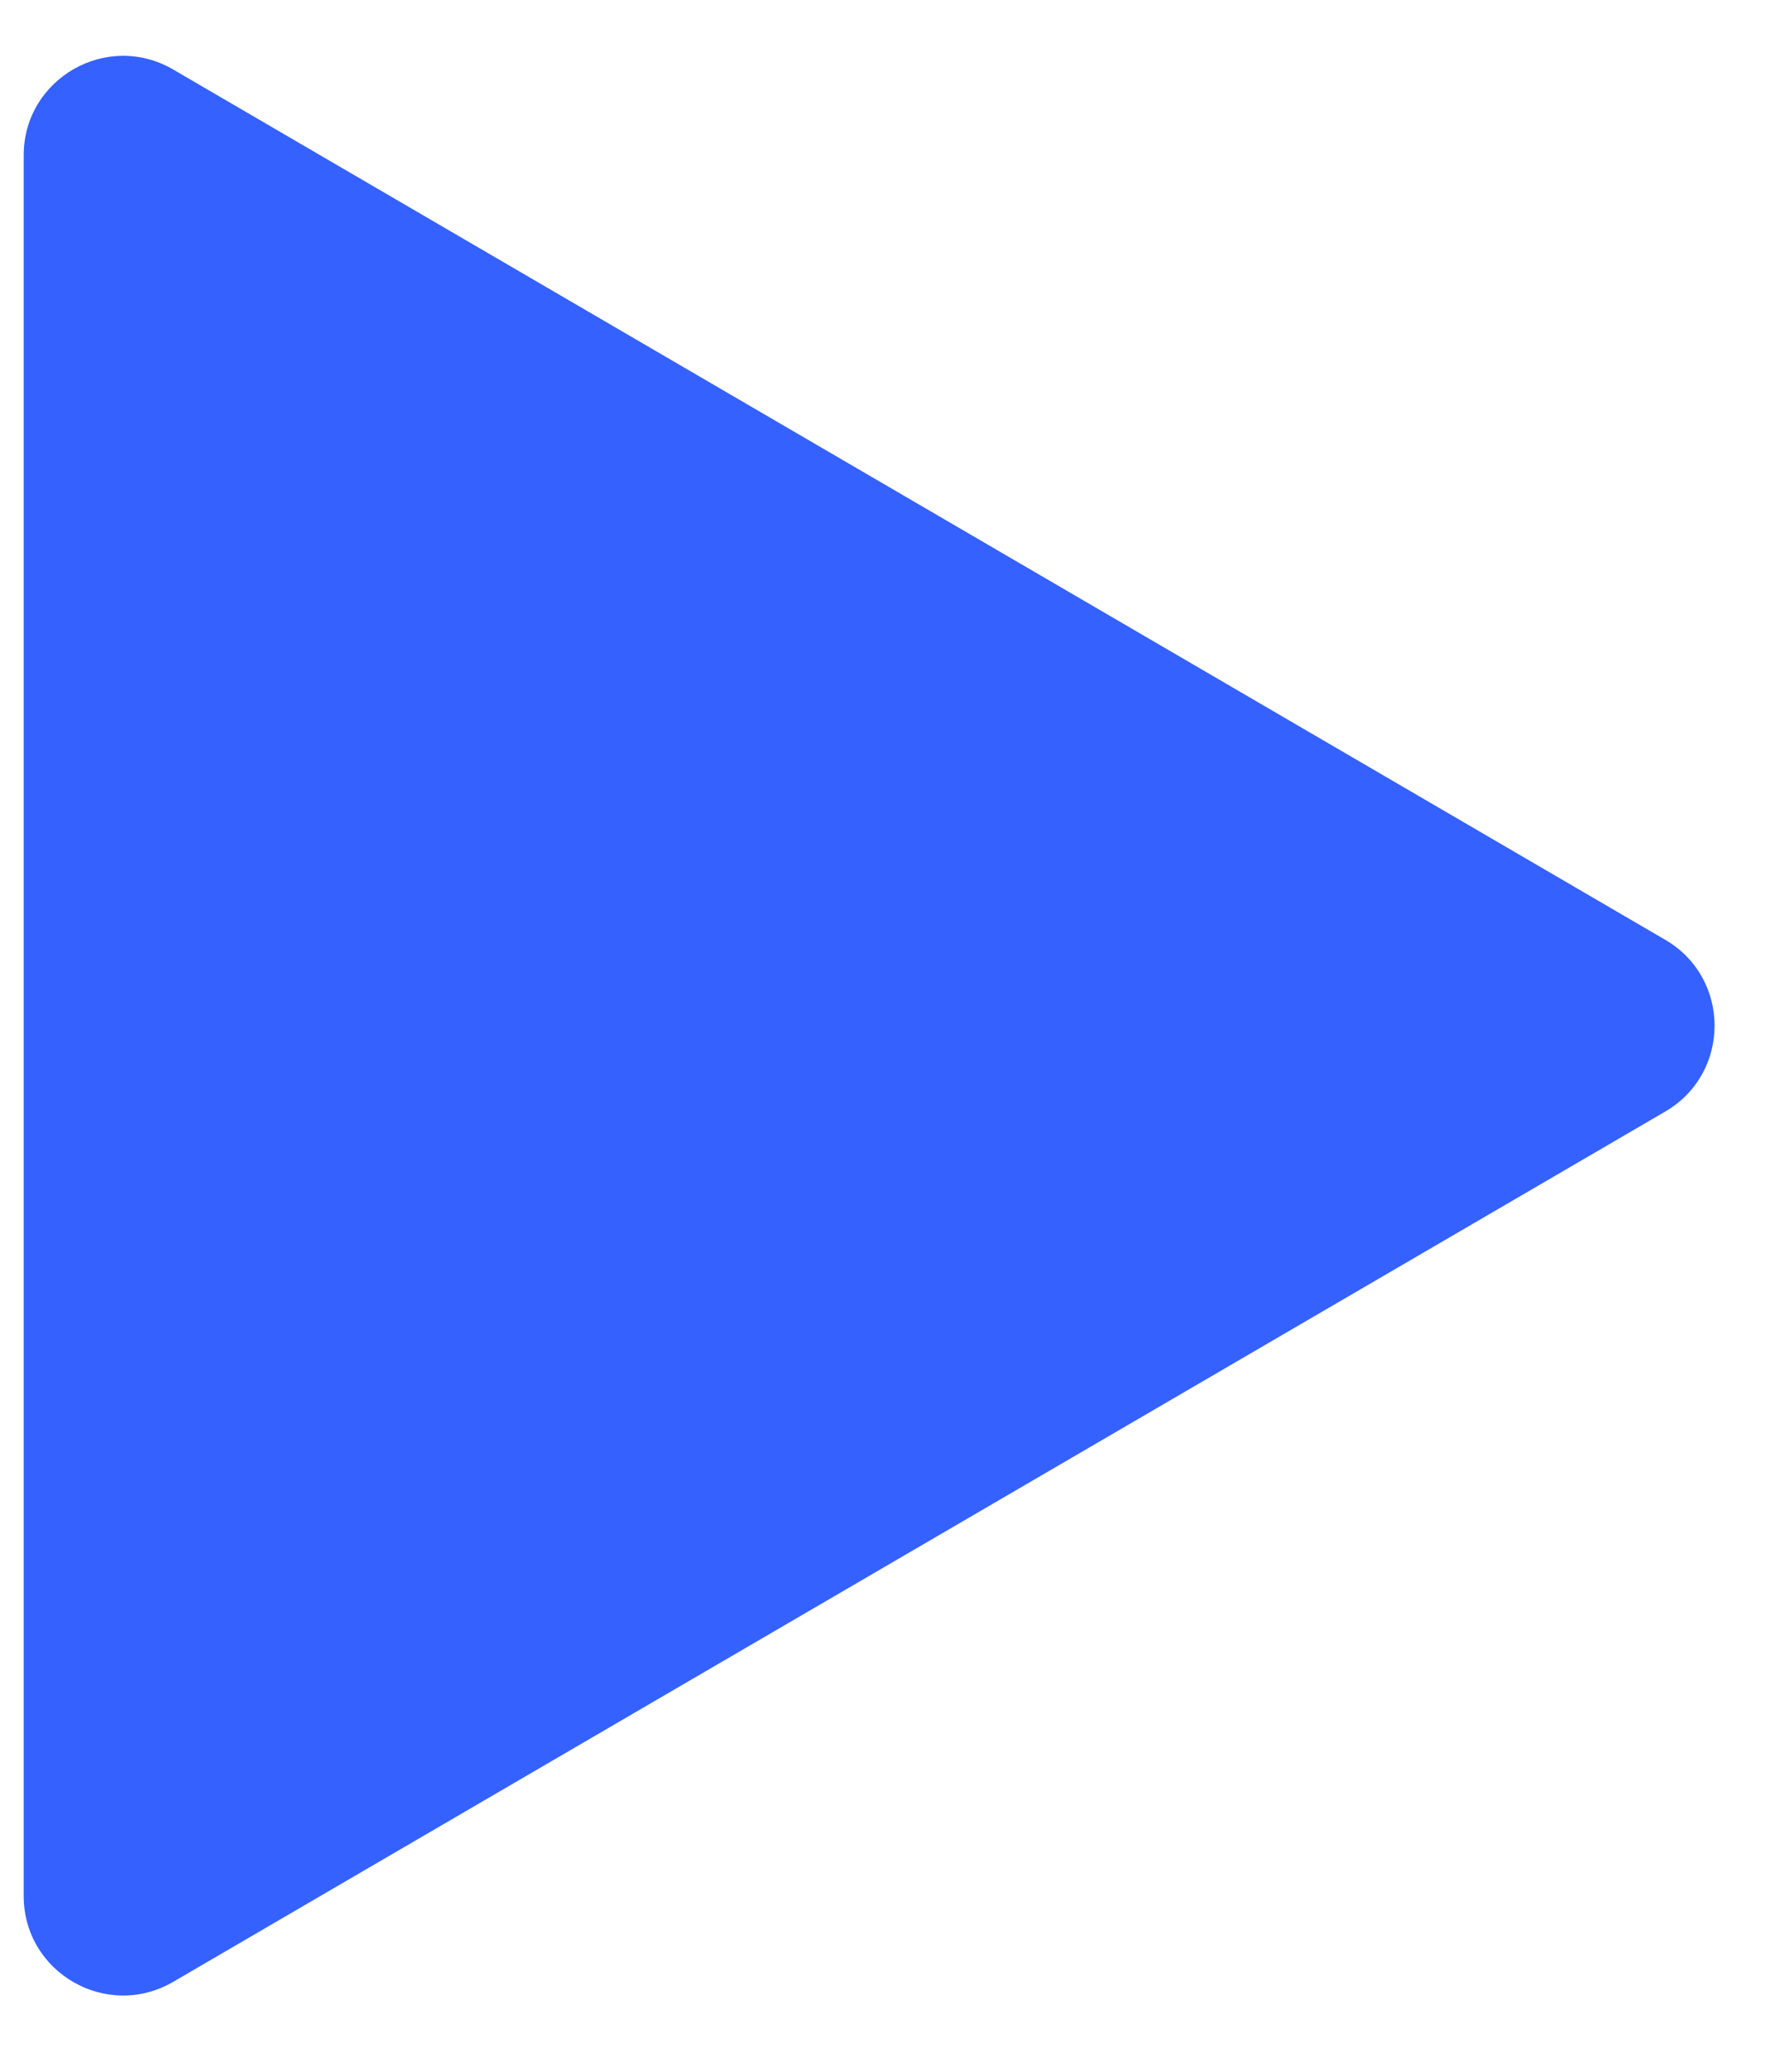 <svg width="23" height="27" viewBox="0 0 23 27" fill="none" xmlns="http://www.w3.org/2000/svg">
<path d="M21.701 12.248C22.557 12.748 22.557 13.985 21.701 14.485L2.257 25.827C1.393 26.331 0.309 25.708 0.309 24.709L0.309 2.024C0.309 1.025 1.393 0.402 2.257 0.906L11.964 6.568L21.701 12.248Z" fill="#3461FF"/>
</svg>
